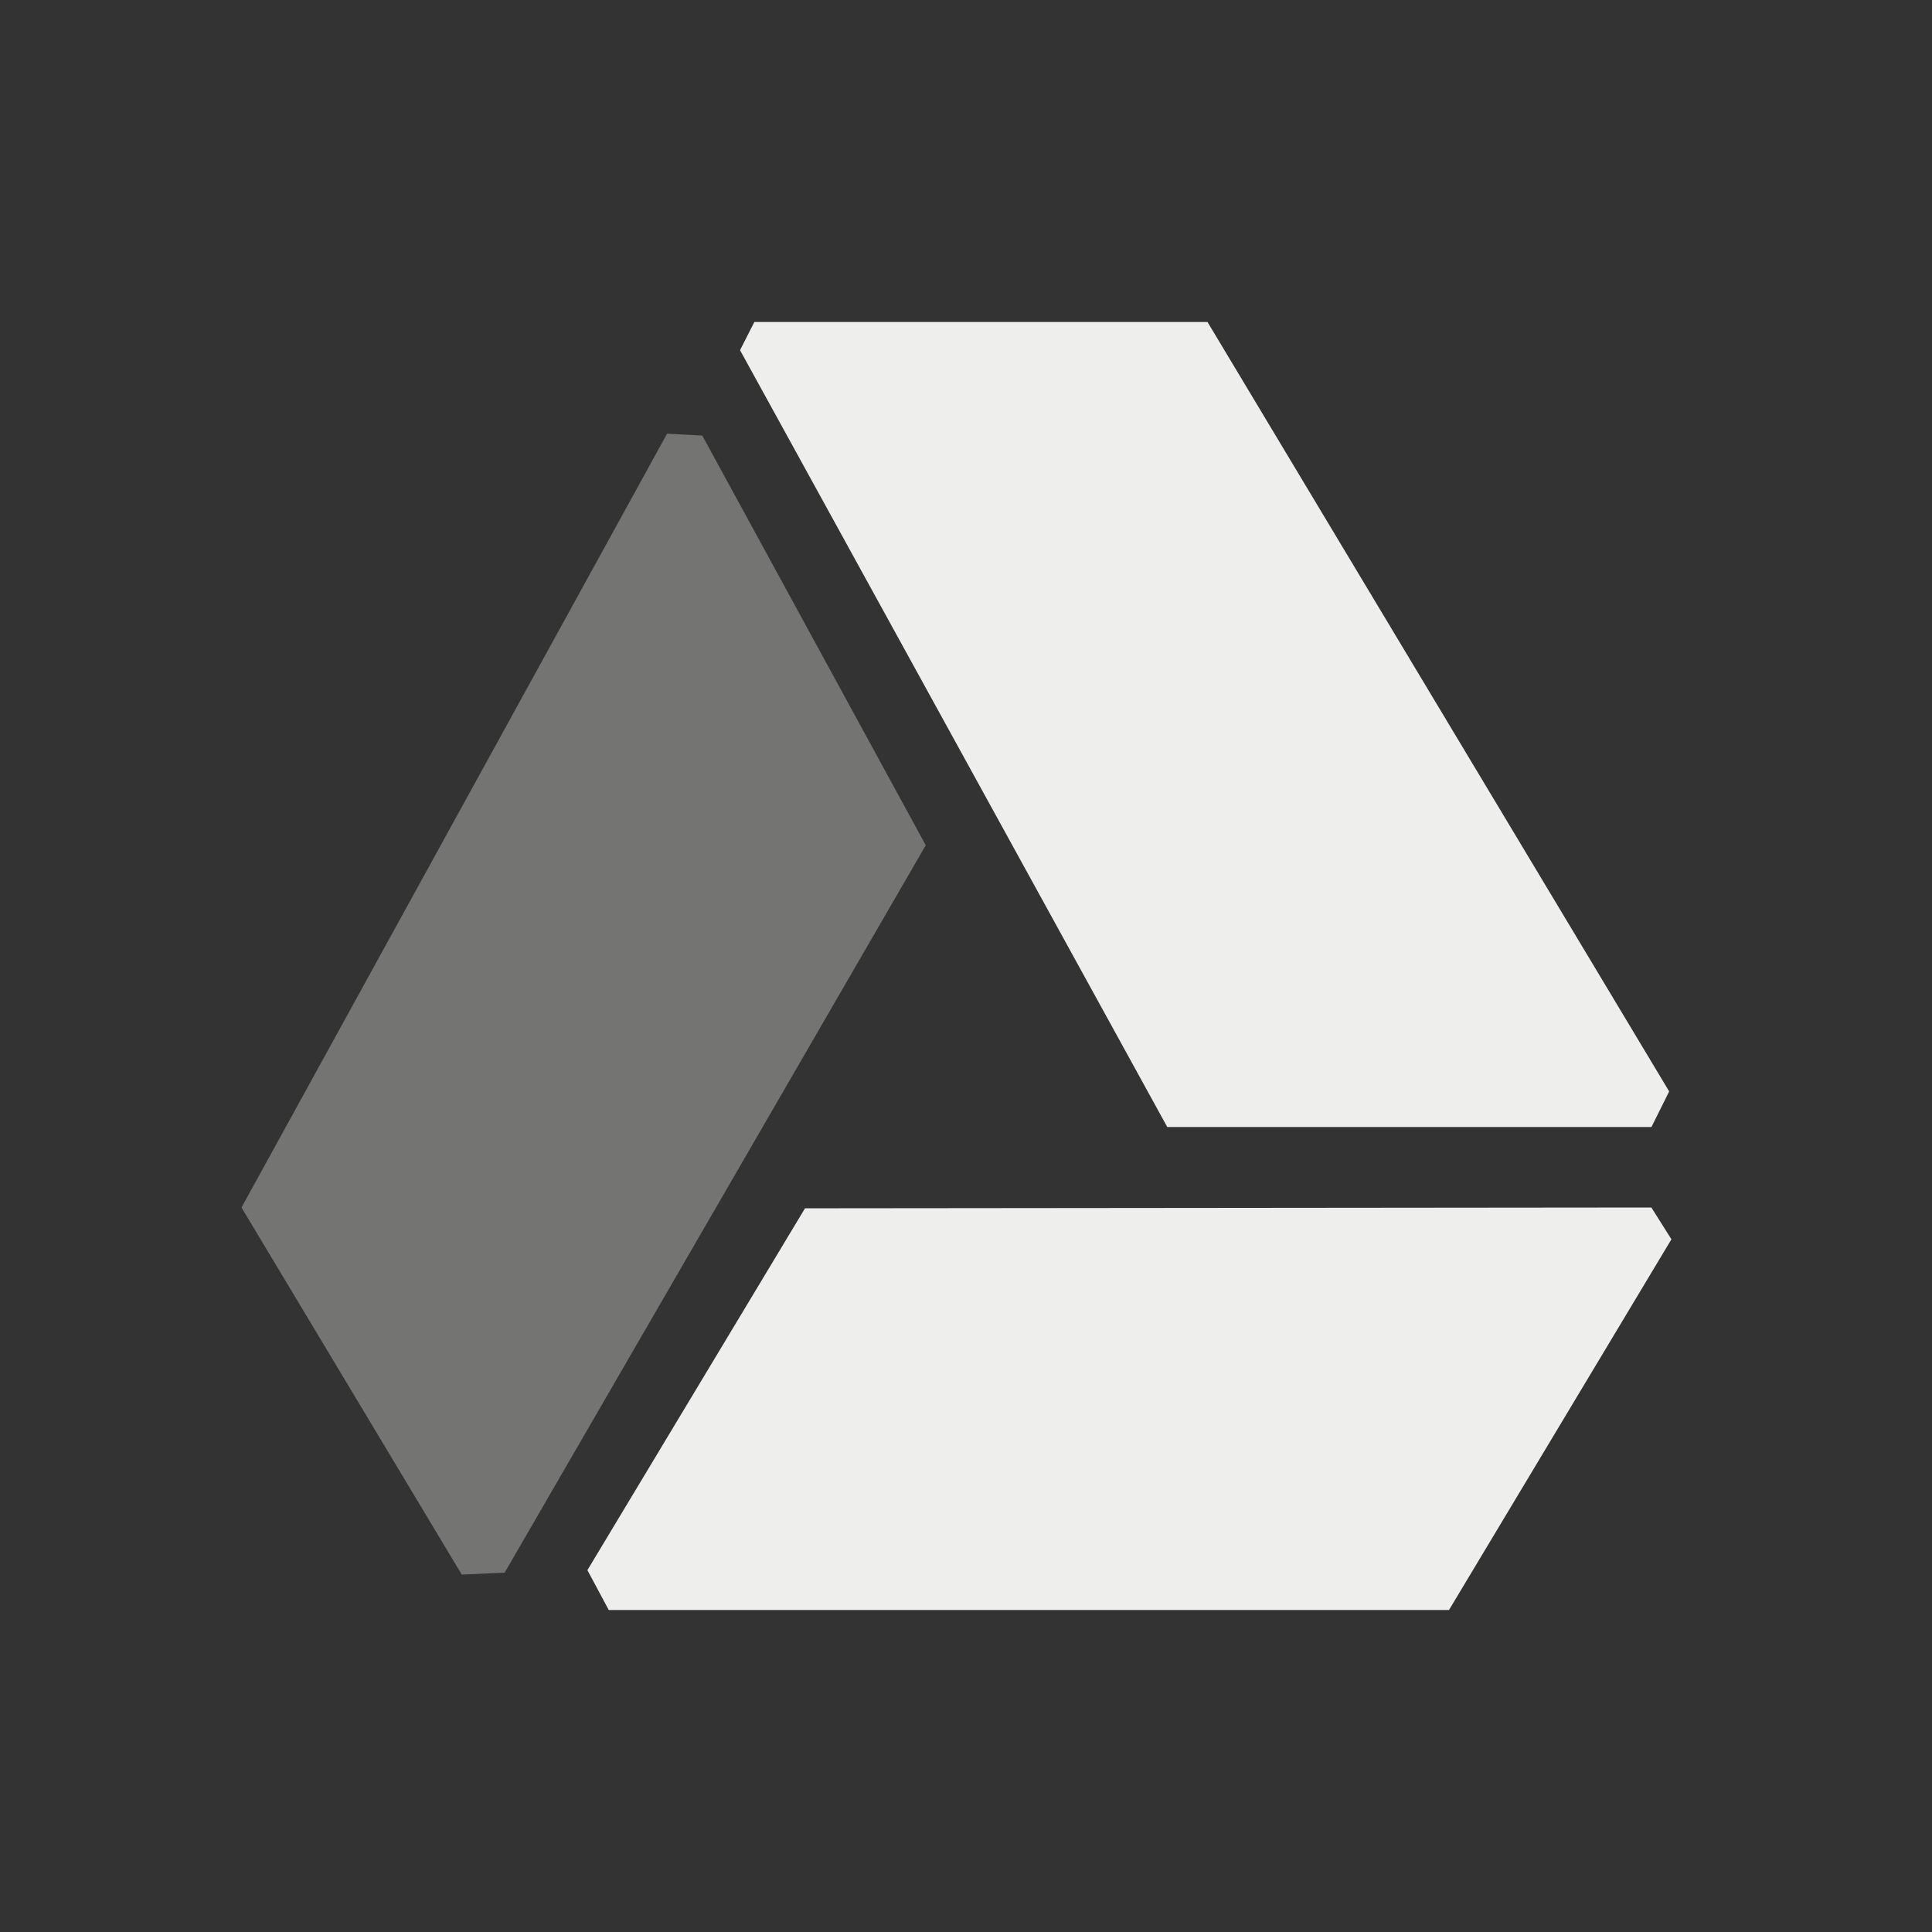 <?xml version="1.0" encoding="UTF-8" standalone="no"?>
<svg
   width="24"
   height="24"
   version="1.1"
   id="svg15"
   sodipodi:docname="grive-app-ind-con-3.svg"
   inkscape:version="1.1.2 (0a00cf5339, 2022-02-04)"
   xmlns:inkscape="http://www.inkscape.org/namespaces/inkscape"
   xmlns:sodipodi="http://sodipodi.sourceforge.net/DTD/sodipodi-0.dtd"
   xmlns="http://www.w3.org/2000/svg"
   xmlns:svg="http://www.w3.org/2000/svg">
  <rect width="100%" height="100%" fill="#333333" stroke="none"/>
  <sodipodi:namedview
     id="namedview17"
     pagecolor="#000000"
     bordercolor="#666666"
     borderopacity="1.0"
     inkscape:pageshadow="2"
     inkscape:pageopacity="0"
     inkscape:pagecheckerboard="0"
     showgrid="false"
     inkscape:zoom="31.5"
     inkscape:cx="12"
     inkscape:cy="12"
     inkscape:window-width="1880"
     inkscape:window-height="966"
     inkscape:window-x="0"
     inkscape:window-y="29"
     inkscape:window-maximized="1"
     inkscape:current-layer="g11" />
  <defs
     id="defs3">
    <style
       id="current-color-scheme"
       type="text/css">
   .ColorScheme-Text { color:#eeeeec; } .ColorScheme-Highlight { color:#367bf0; } .ColorScheme-NeutralText { color:#ffcc44; } .ColorScheme-PositiveText { color:#3db47e; } .ColorScheme-NegativeText { color:#dd4747; }
  </style>
  </defs>
  <g
     transform="translate(.011 -40.004)"
     id="g13">
    <g
       transform="translate(1,-1)"
       id="g11">
      <path
         style="fill:currentColor"
         class="ColorScheme-Text"
         d="m 13.989,45.004 5.735,9.558 -0.22,0.442 v 0 H 13.489 L 8.182,45.354 v 0 L 8.36,45.004 Z"
         id="path5"
         sodipodi:nodetypes="ccccccccc" />
      <path
         style="fill:currentColor"
         class="ColorScheme-Text"
         d="m 8.989,56.014 10.514,-0.01 0.249,0.395 v 0 l -2.763,4.605 -10.438,-3e-6 v 0 L 6.286,60.509 Z"
         id="path7"
         sodipodi:nodetypes="ccccccccc" />
      <path
         opacity="0.35"
         style="fill:currentColor"
         class="ColorScheme-Text"
         d="m 1.989,56.004 5.287,-9.613 v 0 L 7.713,46.415 10.489,51.504 5.258,60.54 4.725,60.564 v 0 z"
         id="path9"
         sodipodi:nodetypes="ccccccccc" />
    </g>
  </g>
</svg>
